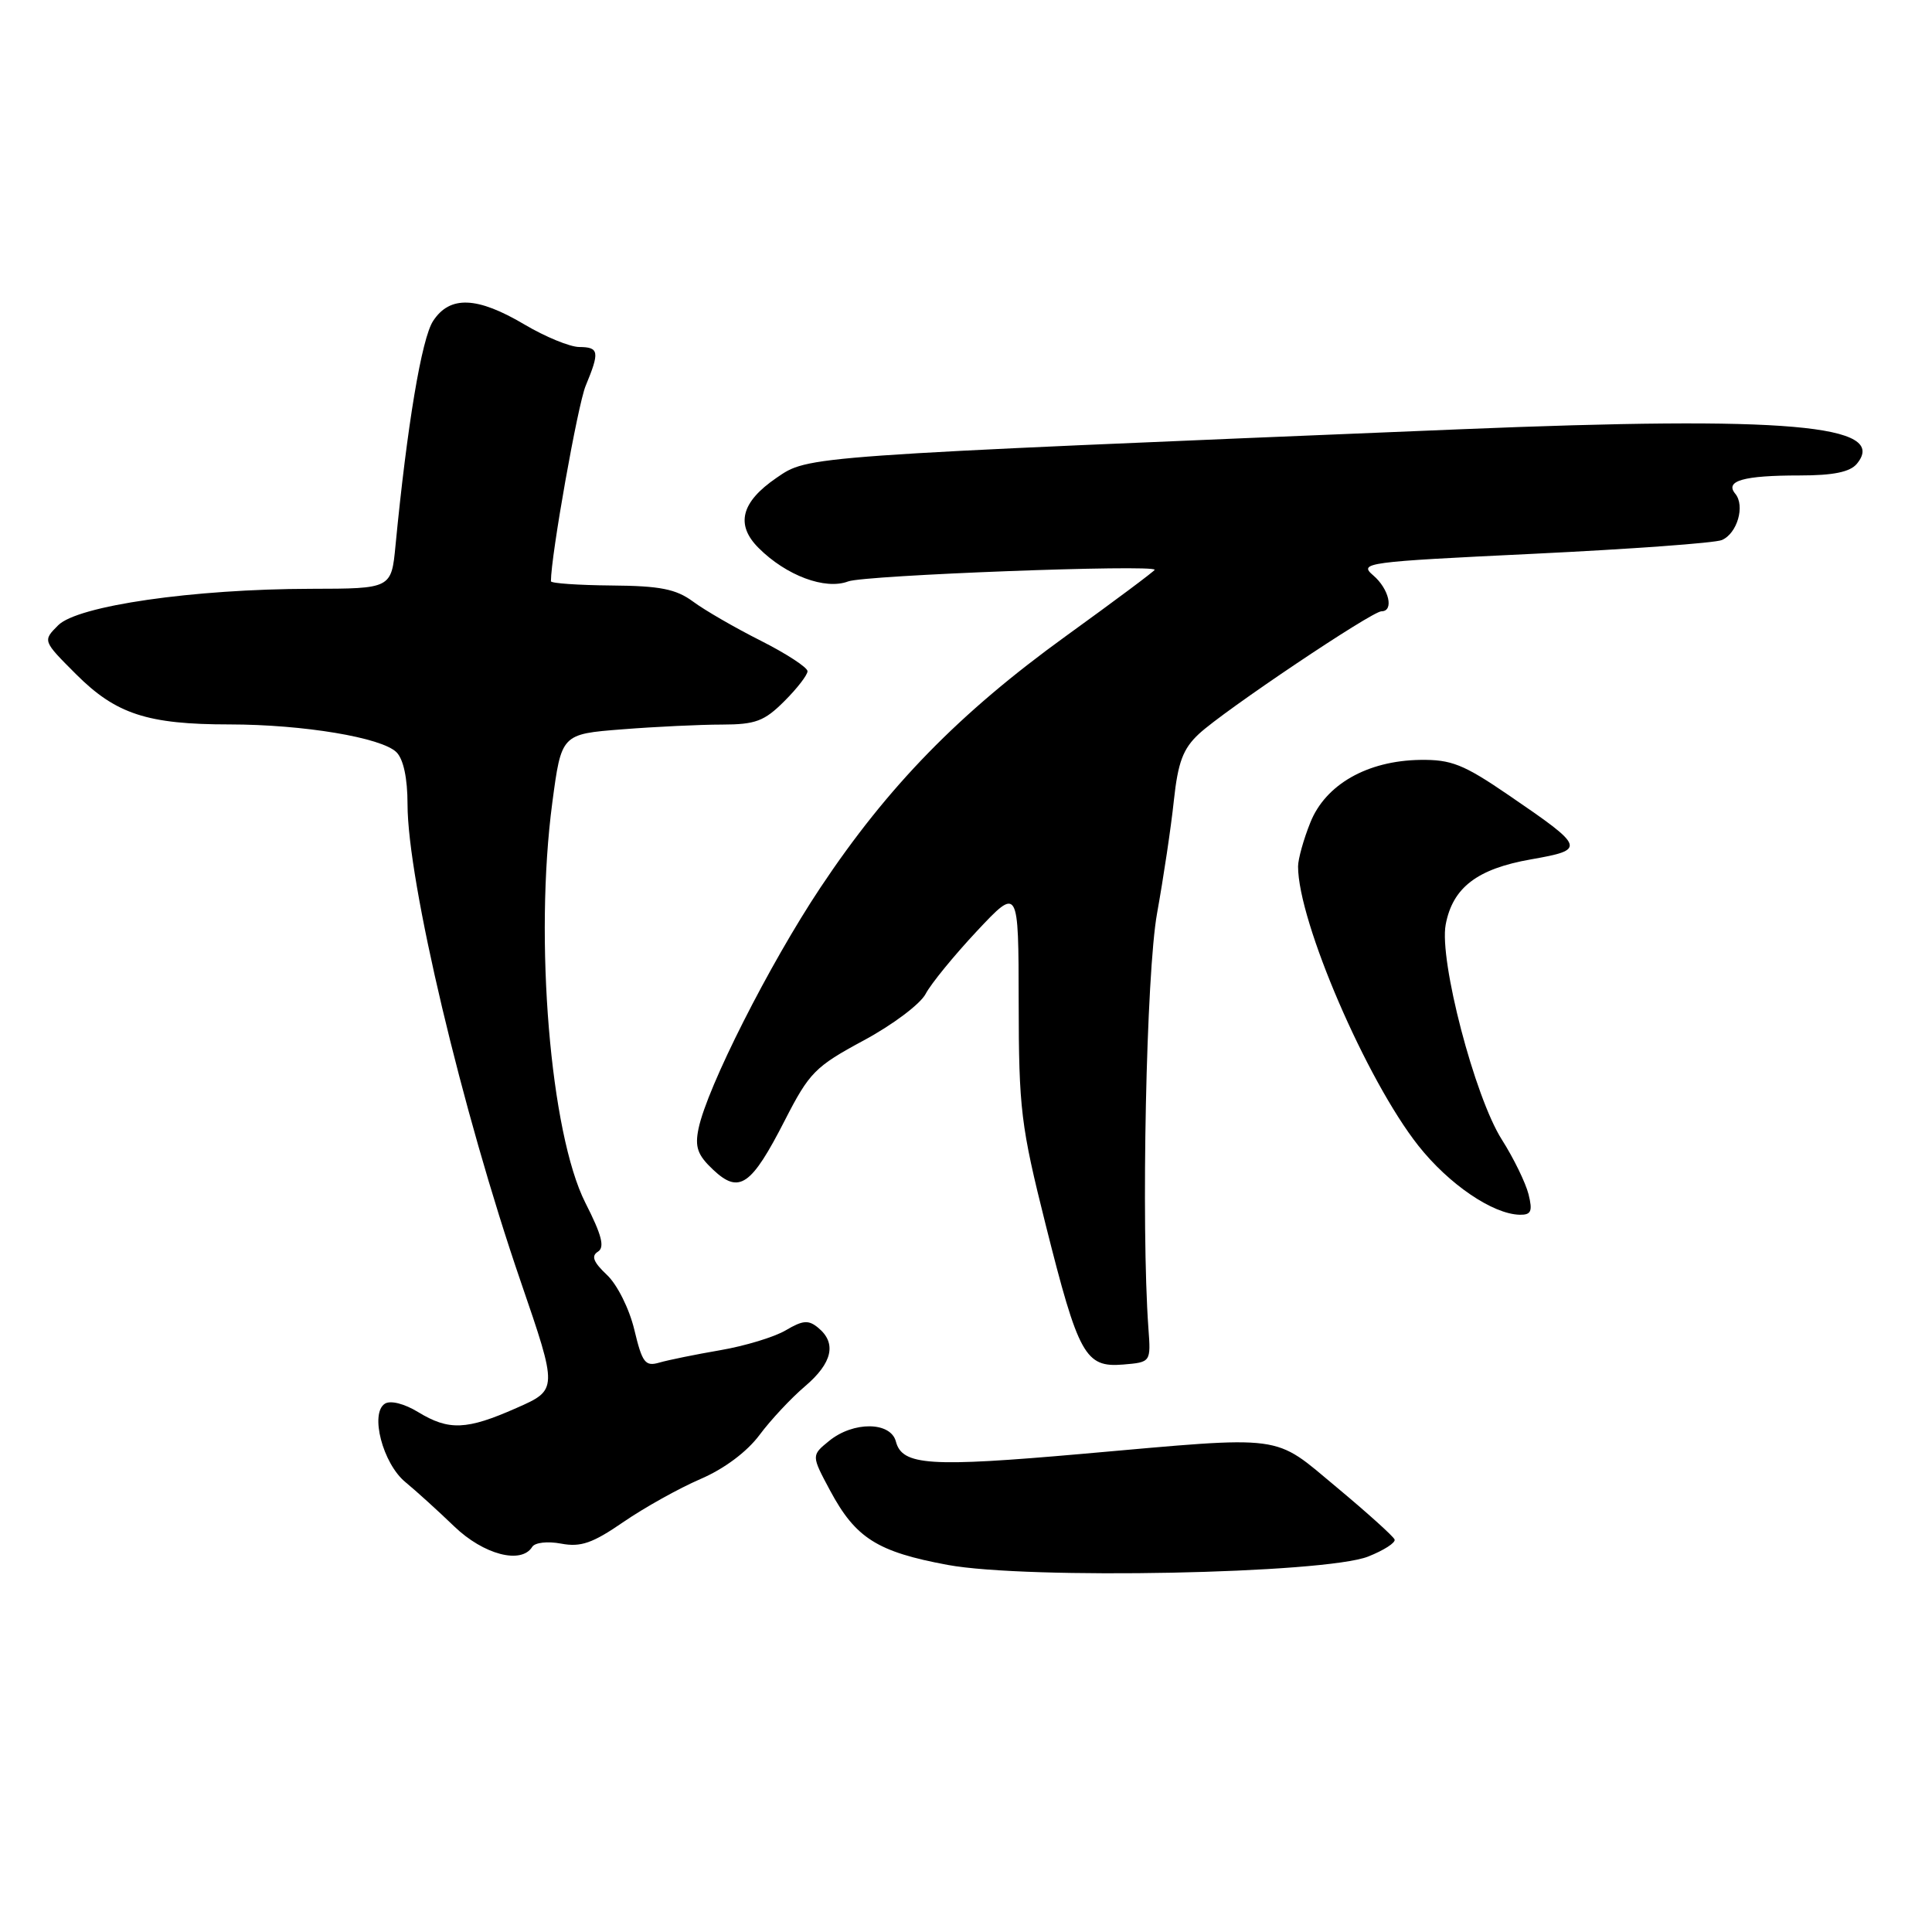 <?xml version="1.0" encoding="UTF-8" standalone="no"?>
<!DOCTYPE svg PUBLIC "-//W3C//DTD SVG 1.1//EN" "http://www.w3.org/Graphics/SVG/1.1/DTD/svg11.dtd" >
<svg xmlns="http://www.w3.org/2000/svg" xmlns:xlink="http://www.w3.org/1999/xlink" version="1.1" viewBox="0 0 256 256">
 <g >
 <path fill="currentColor"
d=" M 181.29 206.25 C 183.38 205.42 184.95 204.41 184.79 203.99 C 184.63 203.57 181.20 200.48 177.16 197.11 C 168.57 189.96 170.67 190.24 143.45 192.64 C 123.15 194.43 119.55 194.19 118.71 191.01 C 118.02 188.36 113.07 188.31 109.86 190.93 C 107.50 192.85 107.50 192.85 110.00 197.52 C 113.38 203.82 116.25 205.63 125.58 207.36 C 136.16 209.31 175.52 208.53 181.29 206.25 Z  M 70.52 204.97 C 70.88 204.39 72.56 204.20 74.36 204.54 C 76.96 205.03 78.53 204.48 82.61 201.67 C 85.39 199.76 89.97 197.21 92.79 195.99 C 95.95 194.64 98.97 192.38 100.64 190.14 C 102.13 188.14 104.85 185.23 106.68 183.68 C 110.29 180.61 110.89 177.98 108.43 175.95 C 107.14 174.87 106.39 174.93 104.12 176.27 C 102.60 177.17 98.70 178.35 95.43 178.91 C 92.17 179.47 88.54 180.21 87.37 180.55 C 85.49 181.10 85.10 180.58 84.05 176.19 C 83.38 173.40 81.78 170.20 80.41 168.92 C 78.63 167.24 78.31 166.43 79.22 165.86 C 80.16 165.28 79.75 163.67 77.56 159.37 C 72.91 150.16 70.78 124.48 73.18 106.38 C 74.39 97.27 74.39 97.27 82.45 96.64 C 86.88 96.29 92.83 96.01 95.67 96.01 C 100.11 96.00 101.28 95.56 103.92 92.92 C 105.62 91.23 107.00 89.44 107.00 88.94 C 107.00 88.44 104.21 86.62 100.81 84.90 C 97.41 83.19 93.36 80.85 91.83 79.71 C 89.57 78.05 87.48 77.63 81.02 77.58 C 76.61 77.54 73.00 77.29 73.00 77.02 C 73.00 73.65 76.55 53.67 77.60 51.13 C 79.48 46.60 79.38 46.00 76.75 45.98 C 75.51 45.97 72.25 44.63 69.50 43.00 C 63.22 39.28 59.61 39.14 57.39 42.53 C 55.87 44.84 53.94 56.41 52.41 72.25 C 51.86 78.00 51.86 78.00 41.18 78.02 C 25.59 78.05 10.30 80.26 7.71 82.85 C 5.65 84.91 5.65 84.91 10.08 89.34 C 15.36 94.62 19.54 95.99 30.42 95.99 C 40.20 96.00 50.59 97.73 52.54 99.68 C 53.46 100.60 54.00 103.14 54.00 106.56 C 54.00 116.72 61.22 147.17 69.00 169.82 C 73.92 184.15 73.92 184.15 68.43 186.57 C 61.83 189.49 59.48 189.59 55.39 187.10 C 53.59 186.00 51.75 185.53 51.01 185.99 C 48.98 187.25 50.72 193.93 53.72 196.39 C 55.13 197.55 58.04 200.19 60.18 202.25 C 64.07 206.00 69.07 207.31 70.52 204.97 Z  M 152.17 176.00 C 151.19 162.36 151.88 128.90 153.32 121.00 C 154.16 116.33 155.17 109.62 155.54 106.09 C 156.09 100.98 156.76 99.20 158.87 97.24 C 162.18 94.16 181.78 81.00 183.05 81.00 C 184.74 81.00 184.06 78.03 181.96 76.24 C 180.01 74.57 180.90 74.45 203.21 73.38 C 216.02 72.76 227.24 71.95 228.15 71.56 C 230.19 70.70 231.26 67.02 229.93 65.42 C 228.51 63.71 231.02 63.00 238.46 63.00 C 242.91 63.00 245.13 62.55 246.04 61.46 C 250.33 56.28 236.80 55.10 193.50 56.88 C 105.82 60.49 107.18 60.39 102.87 63.33 C 98.20 66.53 97.43 69.53 100.52 72.61 C 104.18 76.27 109.35 78.20 112.39 77.04 C 114.57 76.21 153.00 74.76 153.00 75.50 C 153.00 75.66 147.69 79.62 141.20 84.31 C 127.07 94.53 117.65 104.18 108.71 117.61 C 101.93 127.80 93.70 144.07 92.56 149.54 C 92.05 152.00 92.43 153.06 94.51 155.01 C 97.96 158.25 99.55 157.14 104.00 148.44 C 107.24 142.11 108.01 141.33 114.43 137.87 C 118.25 135.82 121.95 133.04 122.65 131.70 C 123.35 130.36 126.41 126.62 129.44 123.38 C 134.96 117.50 134.96 117.50 134.98 132.80 C 135.00 146.98 135.26 149.14 138.56 162.30 C 142.91 179.61 143.80 181.22 148.81 180.81 C 152.50 180.50 152.50 180.50 152.17 176.00 Z  M 202.54 158.25 C 202.16 156.74 200.57 153.47 199.00 151.00 C 195.40 145.34 190.68 127.24 191.56 122.52 C 192.48 117.61 195.73 115.12 202.87 113.87 C 210.18 112.58 210.10 112.33 199.90 105.36 C 193.92 101.27 192.30 100.63 188.17 100.69 C 181.17 100.80 175.64 103.95 173.63 108.98 C 172.73 111.21 172.00 113.84 172.00 114.81 C 172.00 122.09 181.05 143.09 187.94 151.81 C 191.98 156.92 197.78 160.87 201.36 160.96 C 202.89 160.99 203.10 160.51 202.54 158.25 Z "/>
</g>
</svg>